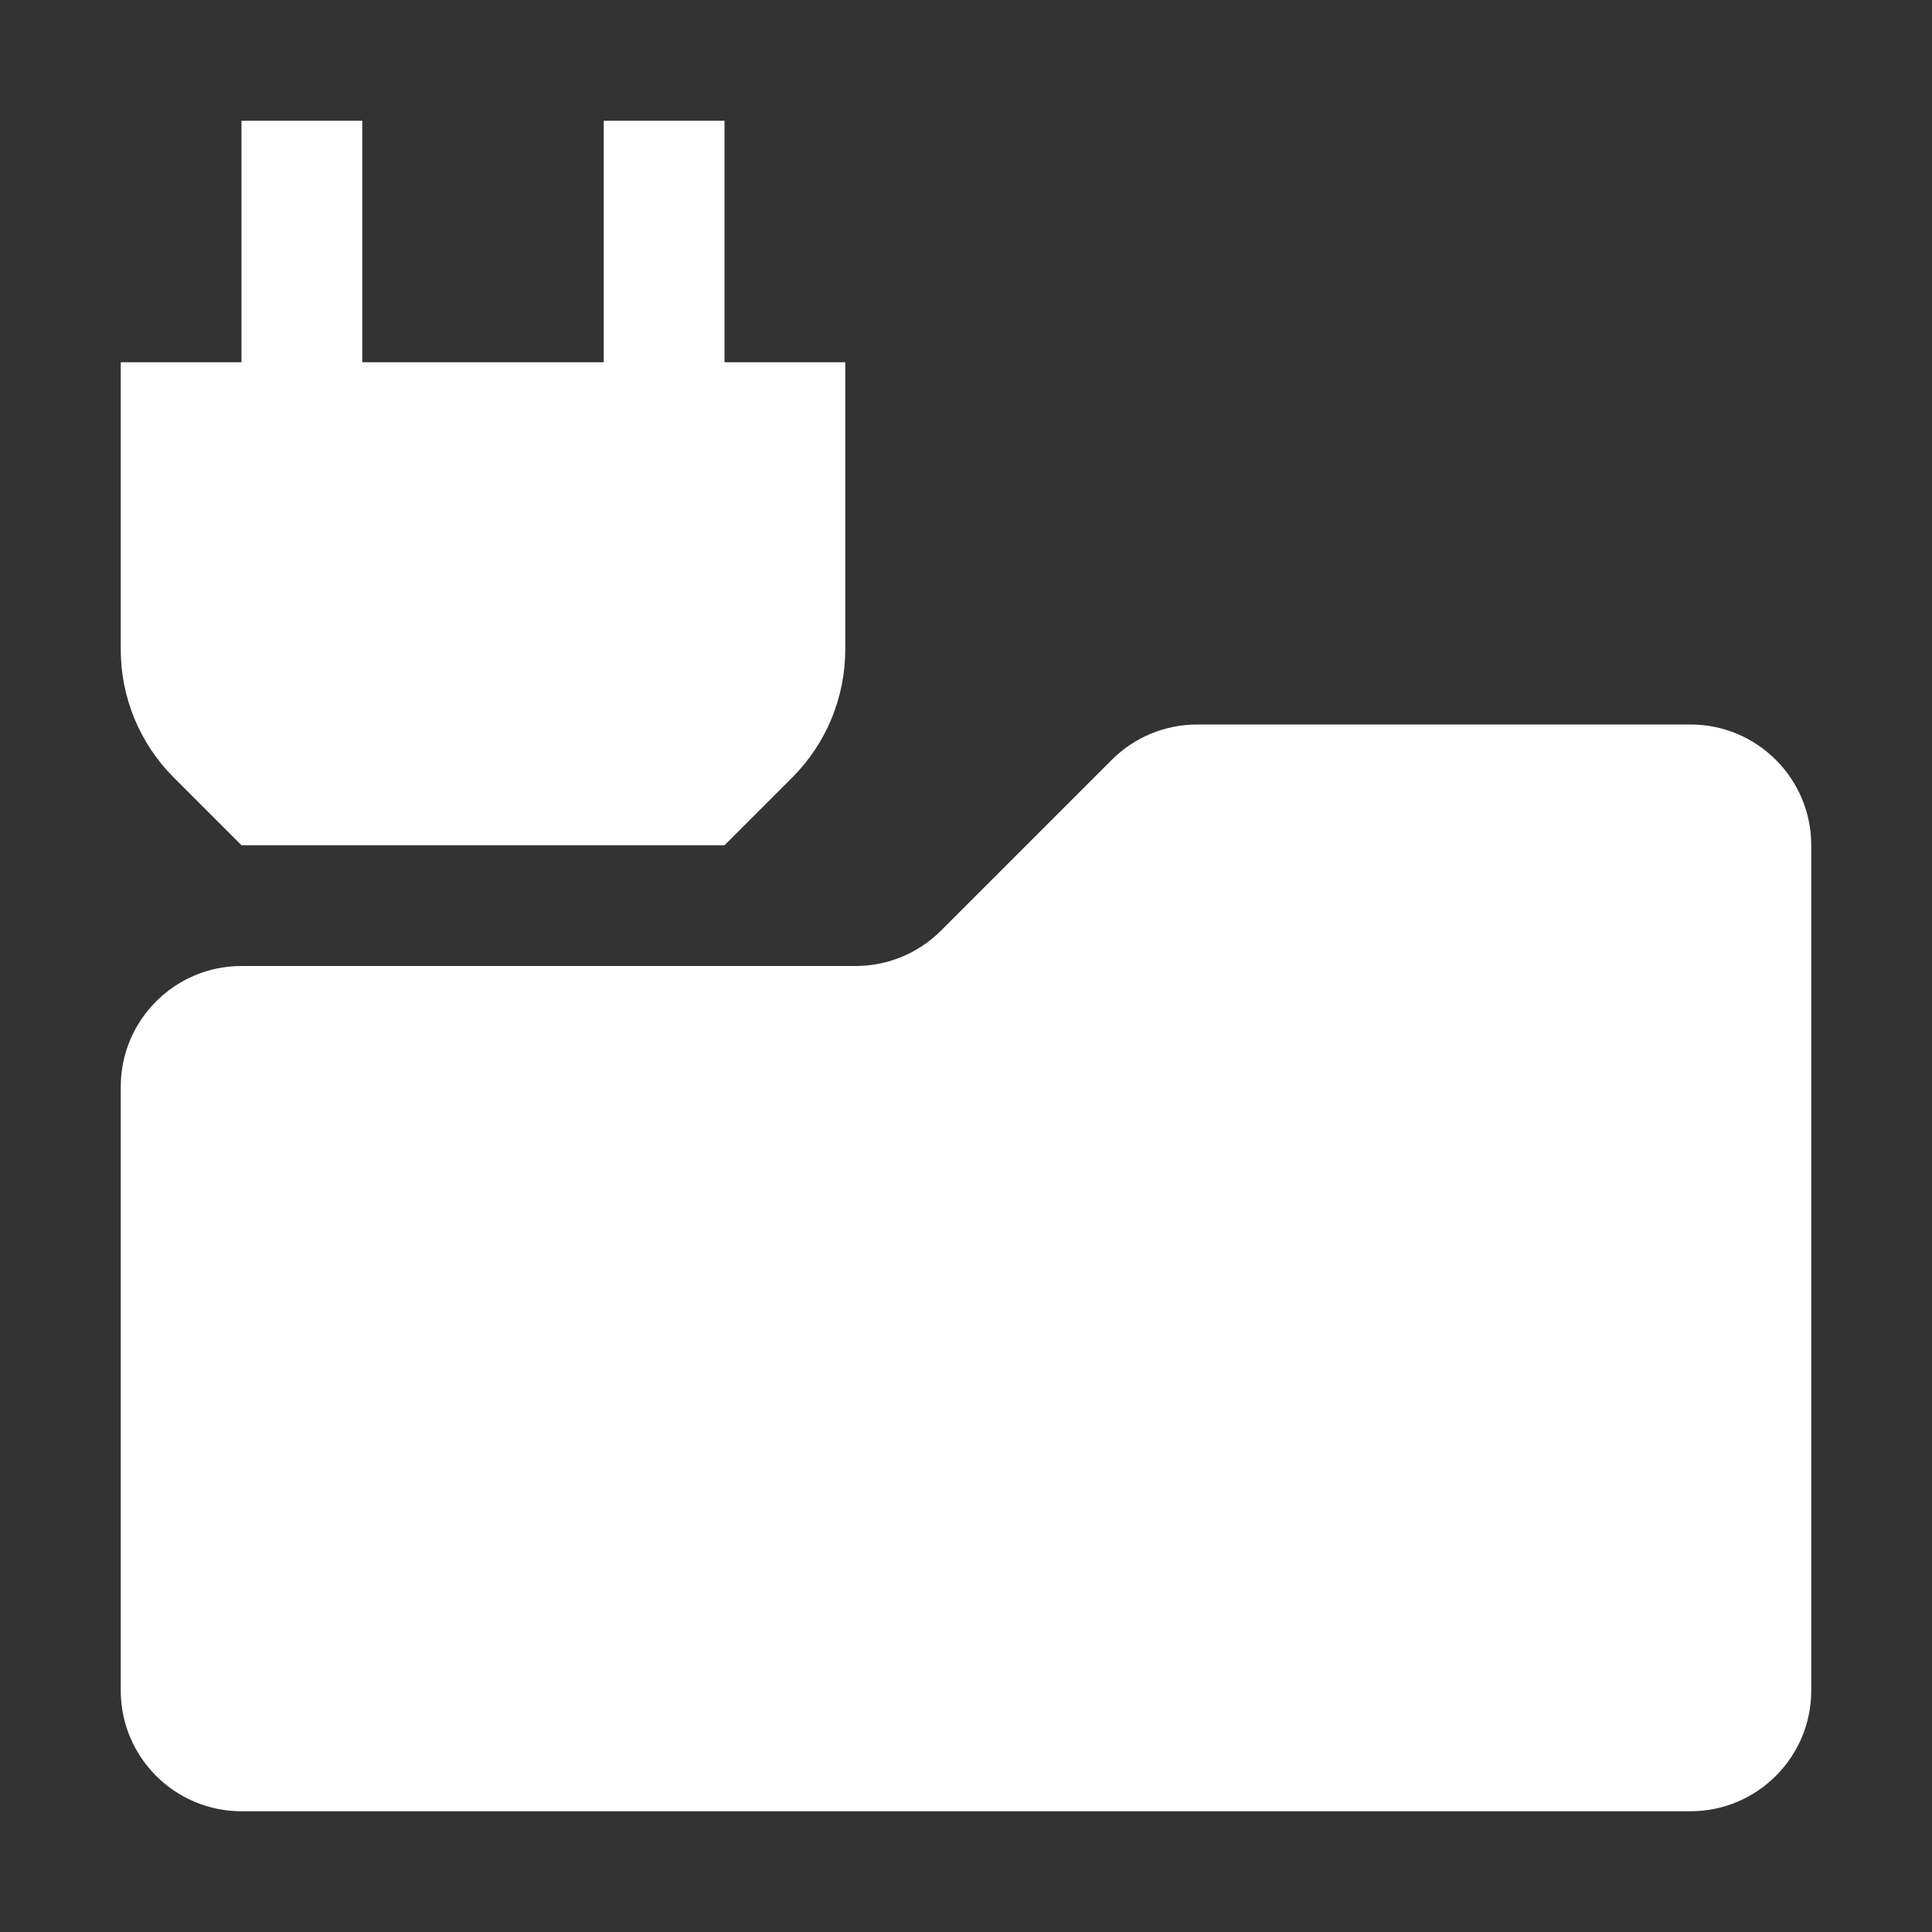 <svg width="16" height="16" viewBox="0 0 16 16" fill="none" xmlns="http://www.w3.org/2000/svg">
<rect x="0" y="0" width="16" height="16" fill="#333333" stroke="none"/>
<path fill-rule="evenodd" clip-rule="evenodd" d="M3 1H2V3H1V5.379C1 5.777 1.158 6.158 1.439 6.439L2 7H6L6.561 6.439C6.842 6.158 7 5.777 7 5.379V3H6V1H5V3H3V1ZM2 8C1.448 8 1 8.448 1 9V14C1 14.552 1.448 15 2 15H14C14.552 15 15 14.552 15 14V7C15 6.448 14.552 6 14 6H9.914C9.649 6 9.395 6.105 9.207 6.293L7.793 7.707C7.605 7.895 7.351 8 7.086 8H2Z" fill="white"/>
</svg>
